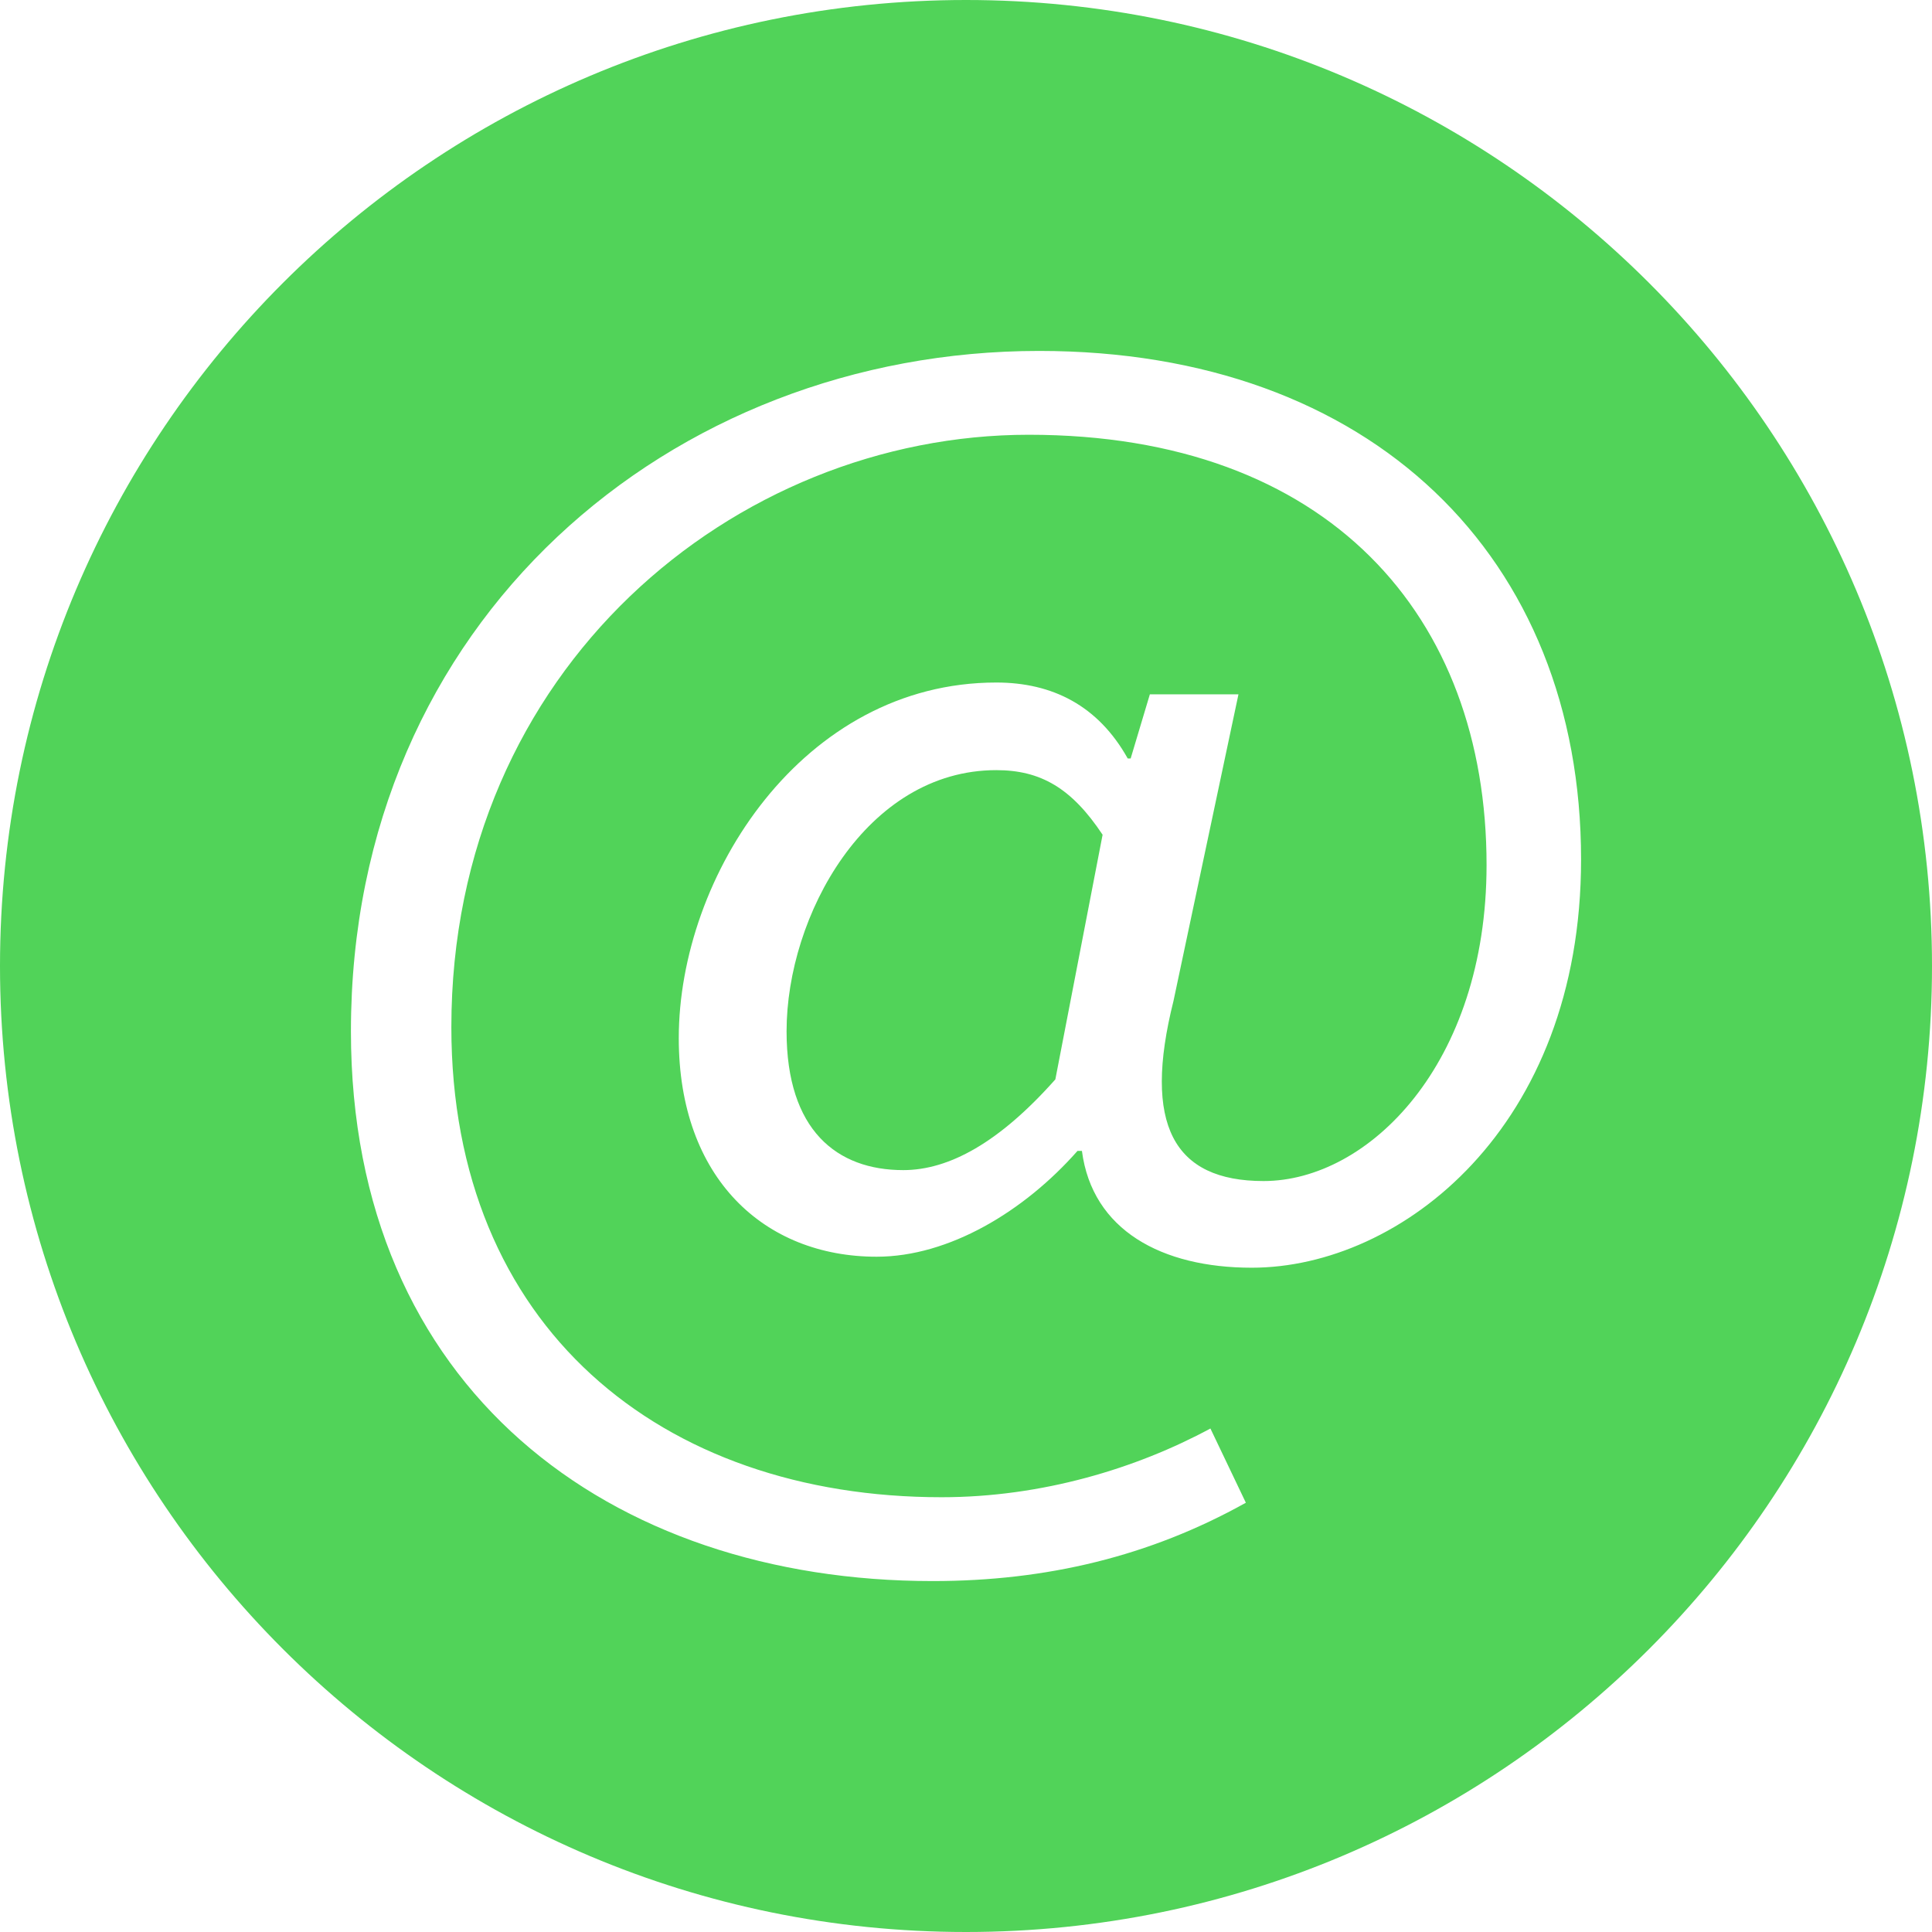 <?xml version="1.0" standalone="no"?><!DOCTYPE svg PUBLIC "-//W3C//DTD SVG 1.1//EN" "http://www.w3.org/Graphics/SVG/1.1/DTD/svg11.dtd"><svg t="1712659397032" class="icon" viewBox="0 0 1024 1024" version="1.1" xmlns="http://www.w3.org/2000/svg" p-id="5641" xmlns:xlink="http://www.w3.org/1999/xlink" width="200" height="200"><path d="M512 0C229.23 0 0 229.23 0 512c0 282.772 229.23 512 512 512s512-229.228 512-512C1024 229.23 794.77 0 512 0z m151.458 671.914c-47.748 0-84.534-19.914-90.016-61.914h-2.346c-28.178 32-68.096 56.086-106.45 56.086-59.486 0-104.884-41.53-104.884-115.836 0-85.96 65.748-188.498 168.284-188.498 29.742 0 54.01 12.248 69.664 40.248h1.564l10.174-34h46.962l-34.44 162.516c-16.436 65.564 0 95.462 47.748 95.462 55.57 0 118.188-61.906 118.188-167.538 0-131.858-83.748-228.01-242.642-228.01-155.758 0-306.04 123.848-306.04 313.984 0 158.812 111.144 249.146 259.862 249.146 53.224 0 103.318-15.294 142.456-36.424l18.786 39.34C609.448 824.888 554.656 838 494.388 838 322.974 838 186 736.012 186 546.604 186 328.786 355.85 186 550.746 186 726.854 186 838 295.278 838 455.546c0 142.058-95.492 216.368-174.542 216.368z" fill="#51d359" p-id="5642"></path><path d="M528.044 408.19c-68.876 0-111.144 77.22-111.144 138.414 0 52.454 26.614 73.578 61.834 73.578 24.266 0 50.876-14.57 80.62-48.08l25.046-129.672c-16.436-24.768-32.874-34.24-56.356-34.24z" fill="#51d359" p-id="5643"></path></svg>